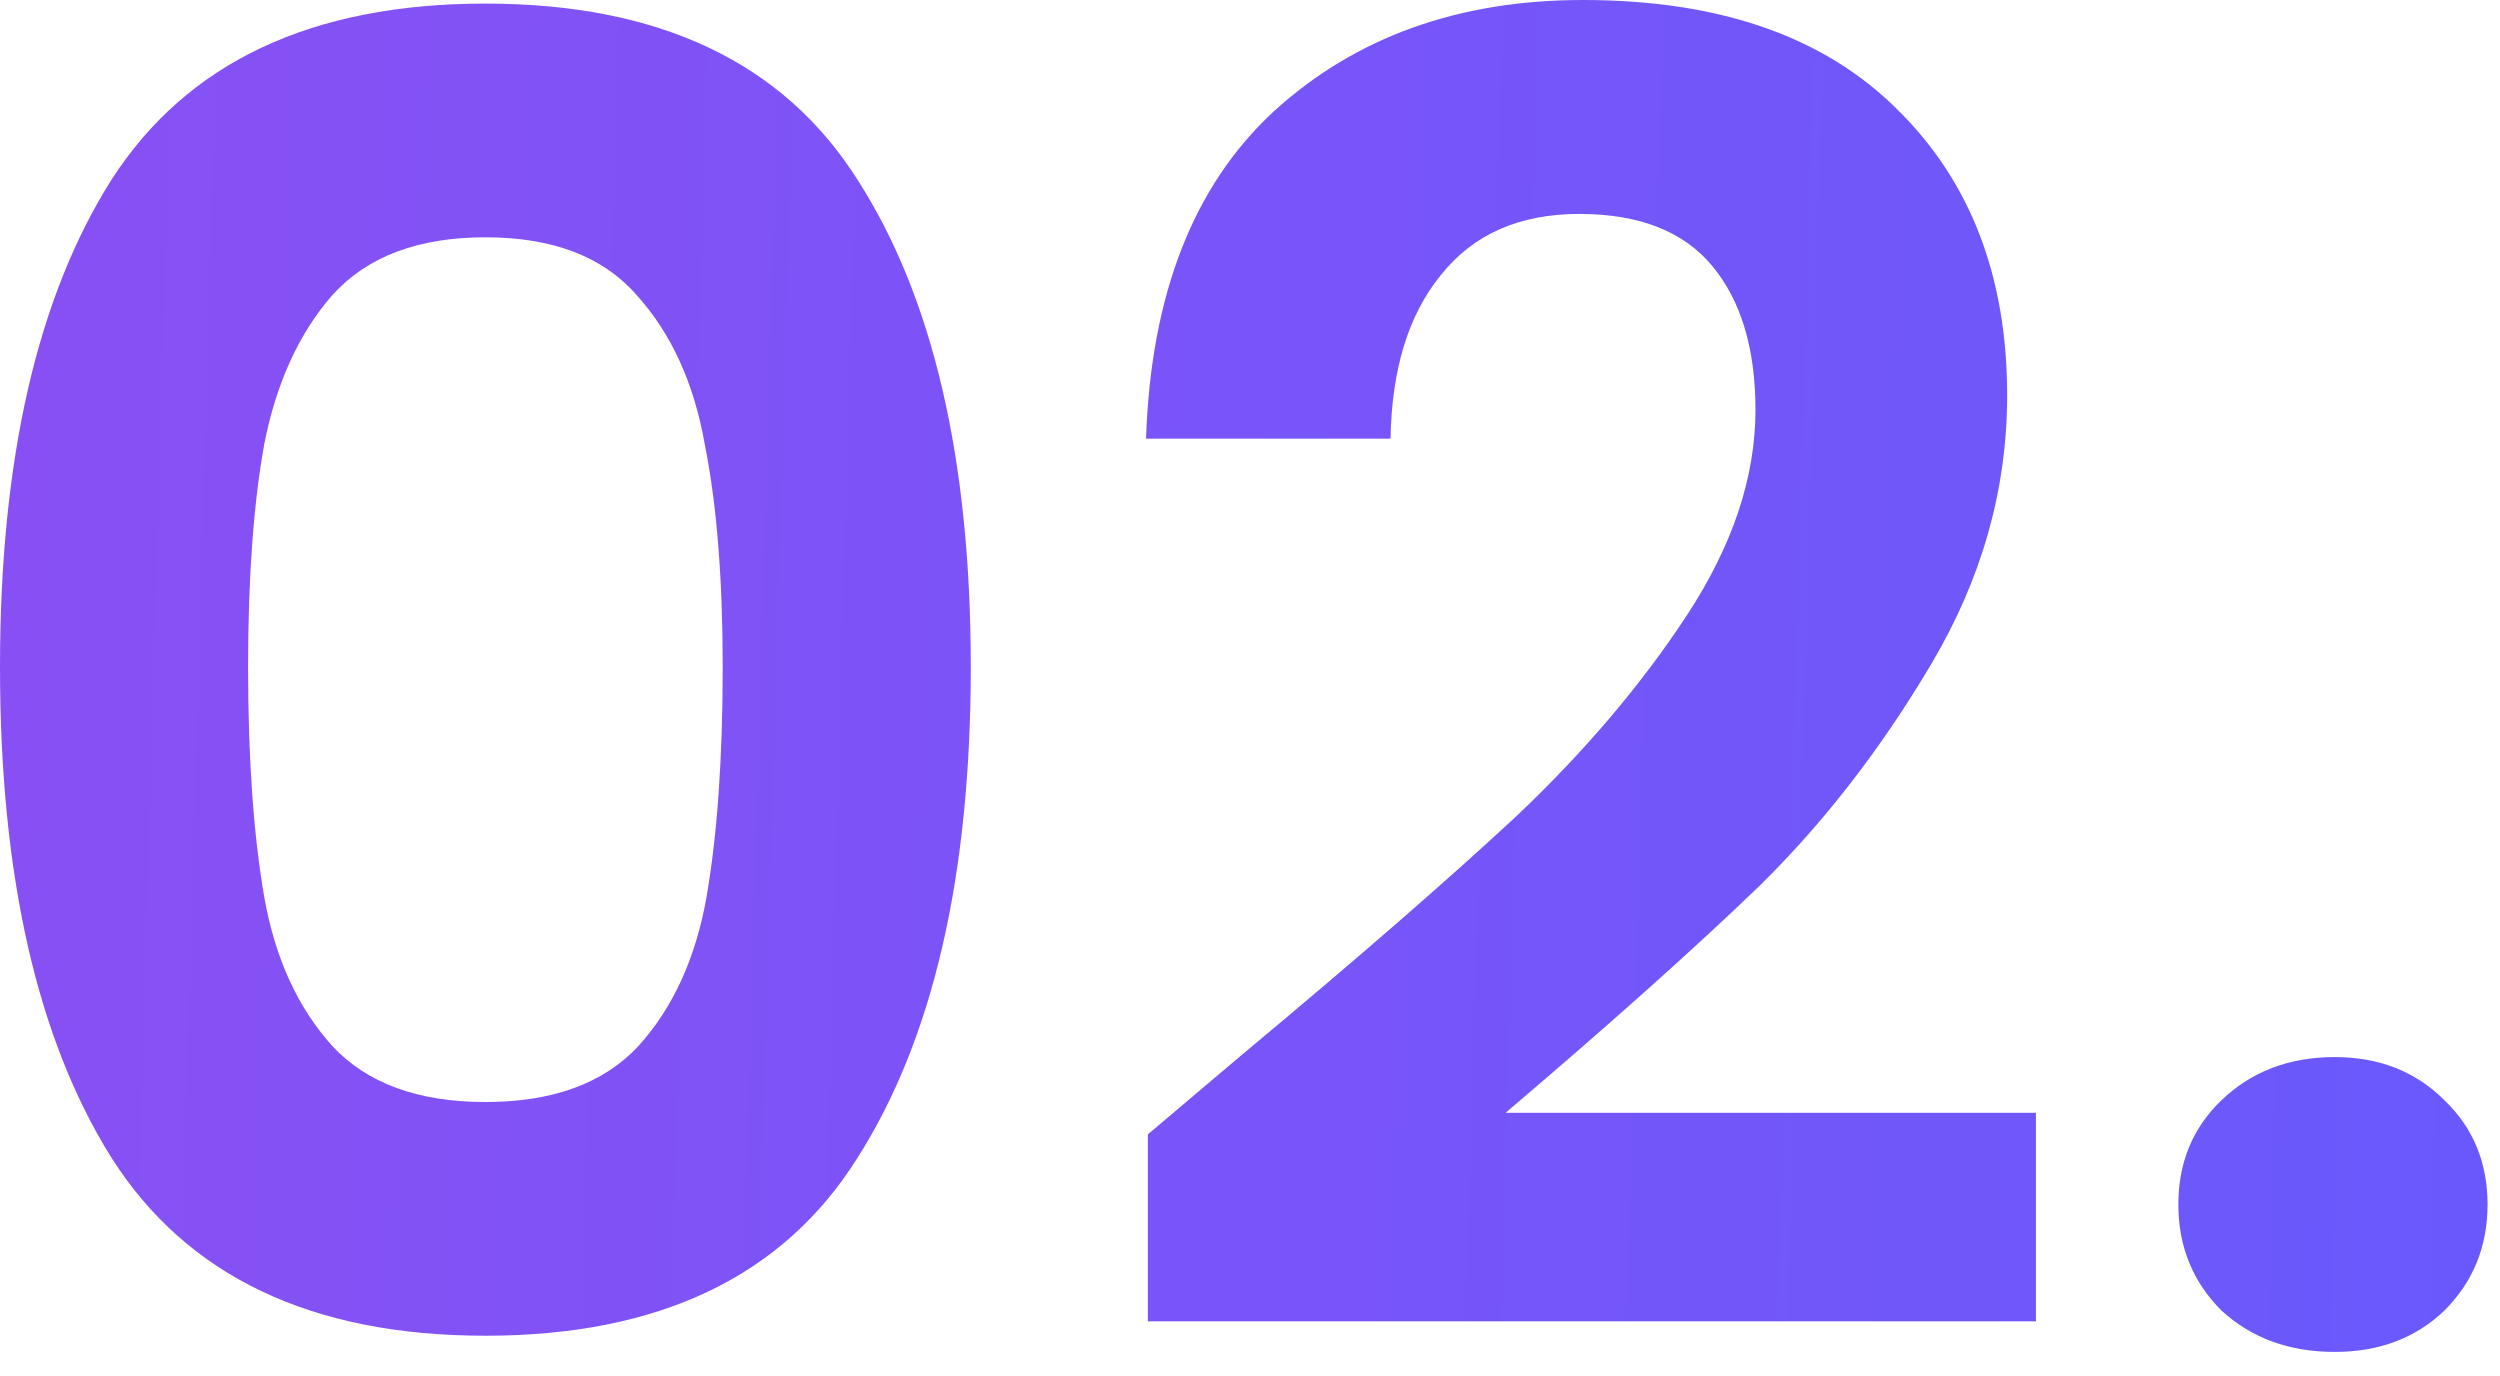 <svg width="89" height="49" viewBox="0 0 89 49" fill="none" xmlns="http://www.w3.org/2000/svg">
<path d="M0 23.744C0 16.363 1.323 10.581 3.968 6.4C6.656 2.219 11.093 0.128 17.28 0.128C23.467 0.128 27.883 2.219 30.528 6.4C33.216 10.581 34.56 16.363 34.56 23.744C34.56 31.168 33.216 36.992 30.528 41.216C27.883 45.44 23.467 47.552 17.28 47.552C11.093 47.552 6.656 45.44 3.968 41.216C1.323 36.992 0 31.168 0 23.744ZM25.728 23.744C25.728 20.587 25.515 17.941 25.088 15.808C24.704 13.632 23.893 11.861 22.656 10.496C21.461 9.131 19.669 8.448 17.28 8.448C14.891 8.448 13.077 9.131 11.84 10.496C10.645 11.861 9.835 13.632 9.408 15.808C9.024 17.941 8.832 20.587 8.832 23.744C8.832 26.987 9.024 29.717 9.408 31.936C9.792 34.112 10.603 35.883 11.84 37.248C13.077 38.571 14.891 39.232 17.28 39.232C19.669 39.232 21.483 38.571 22.72 37.248C23.957 35.883 24.768 34.112 25.152 31.936C25.536 29.717 25.728 26.987 25.728 23.744Z" fill="url(#paint0_linear_82_405)"/>
<path d="M44.191 37.568C48.287 34.155 51.551 31.317 53.983 29.056C56.415 26.752 58.442 24.363 60.063 21.888C61.684 19.413 62.495 16.981 62.495 14.592C62.495 12.416 61.983 10.709 60.959 9.472C59.935 8.235 58.356 7.616 56.223 7.616C54.09 7.616 52.447 8.341 51.295 9.792C50.143 11.2 49.546 13.141 49.503 15.616H40.799C40.97 10.496 42.484 6.613 45.343 3.968C48.244 1.323 51.914 0 56.351 0C61.215 0 64.948 1.301 67.551 3.904C70.154 6.464 71.455 9.856 71.455 14.08C71.455 17.408 70.559 20.587 68.767 23.616C66.975 26.645 64.927 29.291 62.623 31.552C60.319 33.771 57.311 36.459 53.599 39.616H72.479V47.04H40.863V40.384L44.191 37.568Z" fill="url(#paint1_linear_82_405)"/>
<path d="M83.117 48.128C81.496 48.128 80.152 47.637 79.085 46.656C78.061 45.632 77.549 44.373 77.549 42.88C77.549 41.387 78.061 40.149 79.085 39.168C80.152 38.144 81.496 37.632 83.117 37.632C84.696 37.632 85.997 38.144 87.021 39.168C88.045 40.149 88.557 41.387 88.557 42.88C88.557 44.373 88.045 45.632 87.021 46.656C85.997 47.637 84.696 48.128 83.117 48.128Z" fill="url(#paint2_linear_82_405)"/>
<defs>
<linearGradient id="paint0_linear_82_405" x1="-5.80818e-08" y1="21.194" x2="88.573" y2="23.717" gradientUnits="userSpaceOnUse">
<stop stop-color="#8850F4"/>
<stop offset="1" stop-color="#6959FC"/>
</linearGradient>
<linearGradient id="paint1_linear_82_405" x1="-5.80818e-08" y1="21.194" x2="88.573" y2="23.717" gradientUnits="userSpaceOnUse">
<stop stop-color="#8850F4"/>
<stop offset="1" stop-color="#6959FC"/>
</linearGradient>
<linearGradient id="paint2_linear_82_405" x1="-5.80818e-08" y1="21.194" x2="88.573" y2="23.717" gradientUnits="userSpaceOnUse">
<stop stop-color="#8850F4"/>
<stop offset="1" stop-color="#6959FC"/>
</linearGradient>
</defs>
</svg>
